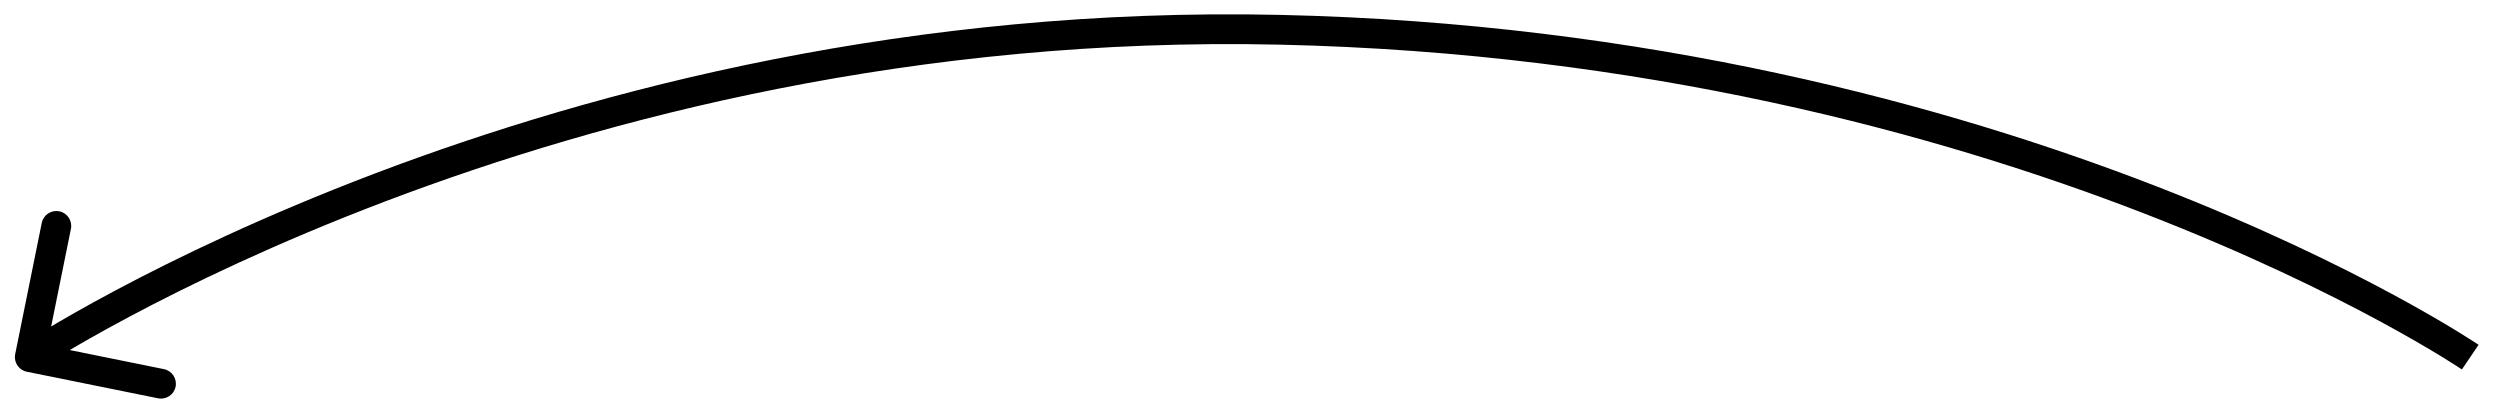 <svg width="84" height="14" viewBox="0 0 84 14" fill="none" xmlns="http://www.w3.org/2000/svg">
<path d="M43 1L42.989 1.5L43 1ZM0.51 11.901C0.455 12.171 0.63 12.435 0.901 12.49L5.311 13.383C5.582 13.438 5.846 13.263 5.9 12.993C5.955 12.722 5.78 12.458 5.51 12.403L1.589 11.609L2.383 7.689C2.438 7.418 2.263 7.154 1.993 7.1C1.722 7.045 1.458 7.22 1.403 7.49L0.51 11.901ZM83 12C83.281 11.586 83.28 11.586 83.28 11.586C83.28 11.586 83.28 11.585 83.279 11.585C83.279 11.585 83.278 11.584 83.277 11.584C83.274 11.582 83.271 11.58 83.267 11.577C83.259 11.572 83.247 11.563 83.231 11.553C83.2 11.532 83.153 11.502 83.092 11.462C82.97 11.383 82.789 11.269 82.55 11.123C82.074 10.832 81.368 10.417 80.445 9.918C78.6 8.921 75.886 7.588 72.401 6.239C65.431 3.54 55.373 0.775 43.011 0.5L42.989 1.5C55.214 1.772 65.156 4.506 72.04 7.171C75.481 8.504 78.157 9.818 79.97 10.798C80.876 11.288 81.567 11.694 82.029 11.976C82.26 12.118 82.434 12.228 82.55 12.303C82.608 12.34 82.651 12.368 82.679 12.387C82.693 12.396 82.704 12.403 82.71 12.408C82.714 12.41 82.716 12.412 82.718 12.413C82.718 12.413 82.719 12.414 82.719 12.414C82.719 12.414 82.719 12.414 82.719 12.414C82.719 12.414 82.719 12.414 83 12ZM43.011 0.5C30.637 0.225 20.072 2.993 12.602 5.827C8.867 7.245 5.902 8.681 3.87 9.763C2.854 10.304 2.07 10.758 1.539 11.076C1.273 11.236 1.071 11.361 0.934 11.448C0.866 11.491 0.814 11.524 0.779 11.547C0.761 11.559 0.748 11.567 0.739 11.573C0.734 11.576 0.73 11.579 0.728 11.581C0.727 11.581 0.726 11.582 0.725 11.582C0.725 11.583 0.724 11.583 0.724 11.583C0.724 11.583 0.724 11.583 1 12C1.276 12.417 1.276 12.417 1.276 12.417C1.276 12.417 1.276 12.417 1.277 12.416C1.277 12.416 1.278 12.416 1.278 12.415C1.28 12.414 1.283 12.412 1.287 12.41C1.295 12.405 1.306 12.397 1.323 12.386C1.355 12.366 1.404 12.334 1.469 12.293C1.599 12.211 1.795 12.089 2.054 11.934C2.571 11.623 3.34 11.178 4.34 10.646C6.341 9.58 9.266 8.163 12.957 6.762C20.34 3.961 30.775 1.228 42.989 1.5L43.011 0.5Z" fill="black"/>
</svg>
